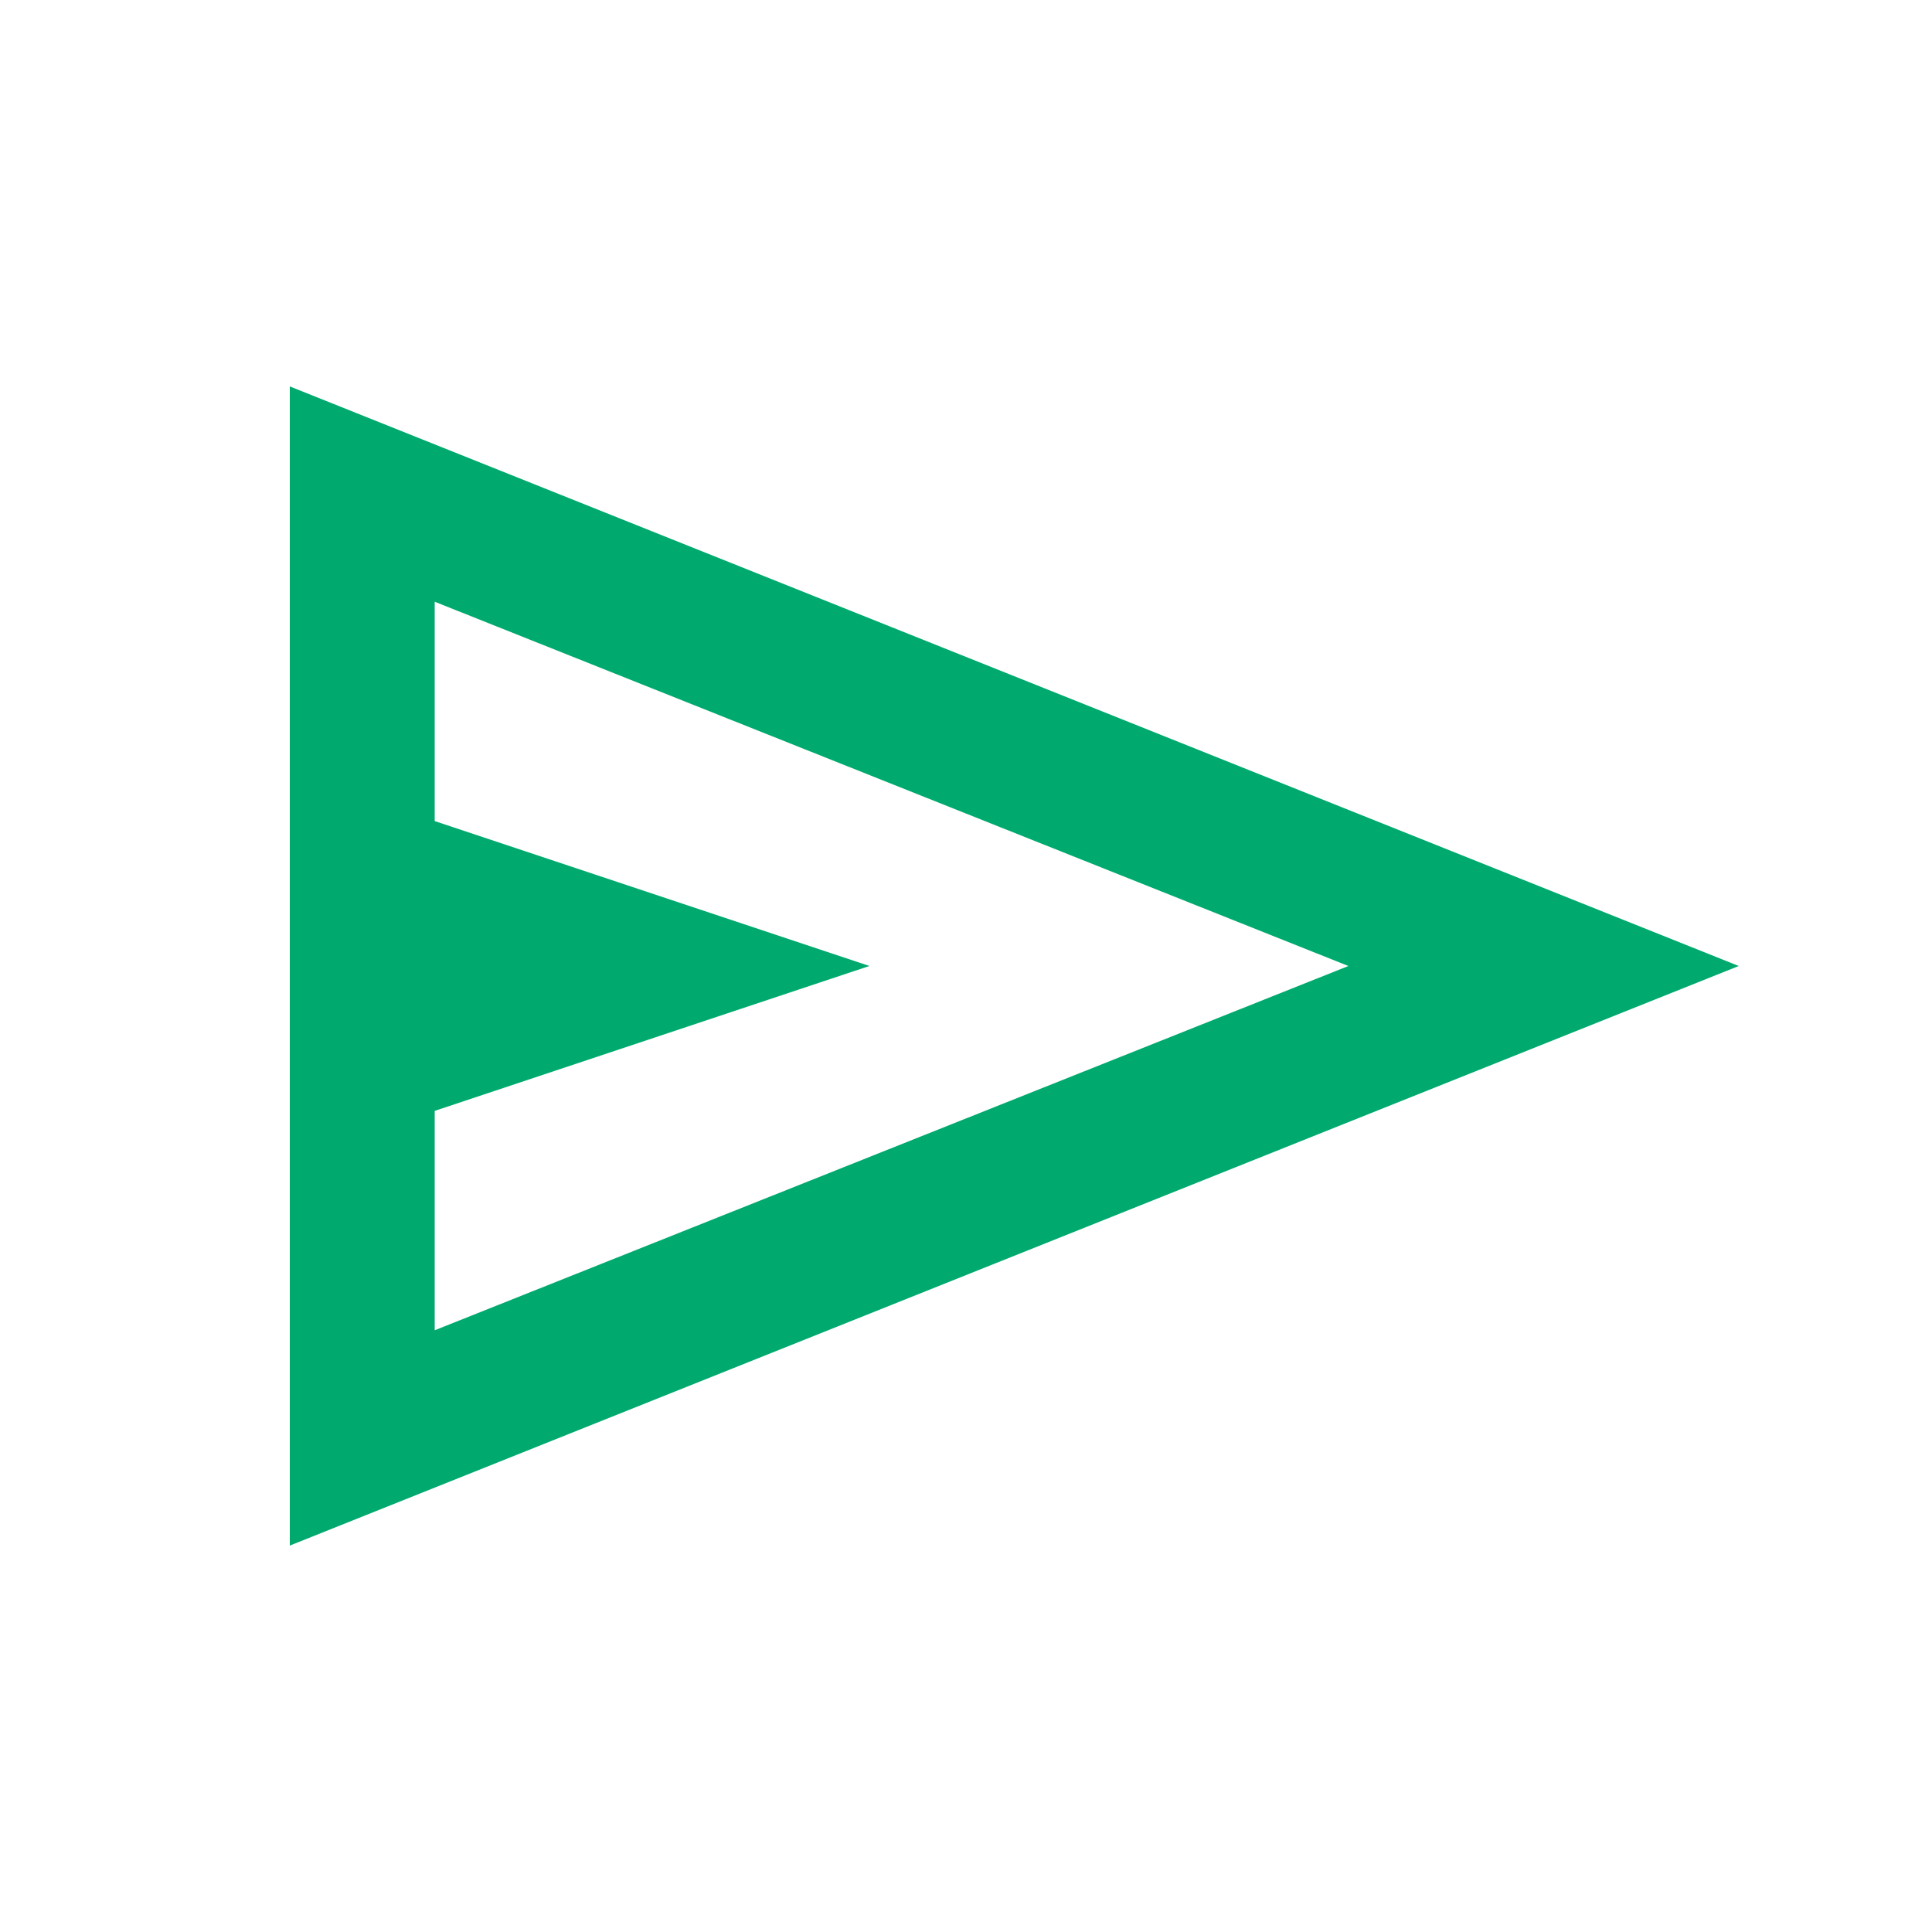 <svg xmlns="http://www.w3.org/2000/svg" height="20px" viewBox="0 -960 960 960" width="20px" fill="#00AA6E"><path d="M144-192v-576l720 288-720 288Zm72-107 454-181-454-181v109l216 72-216 72v109Zm0 0v-362 362Z"/></svg>